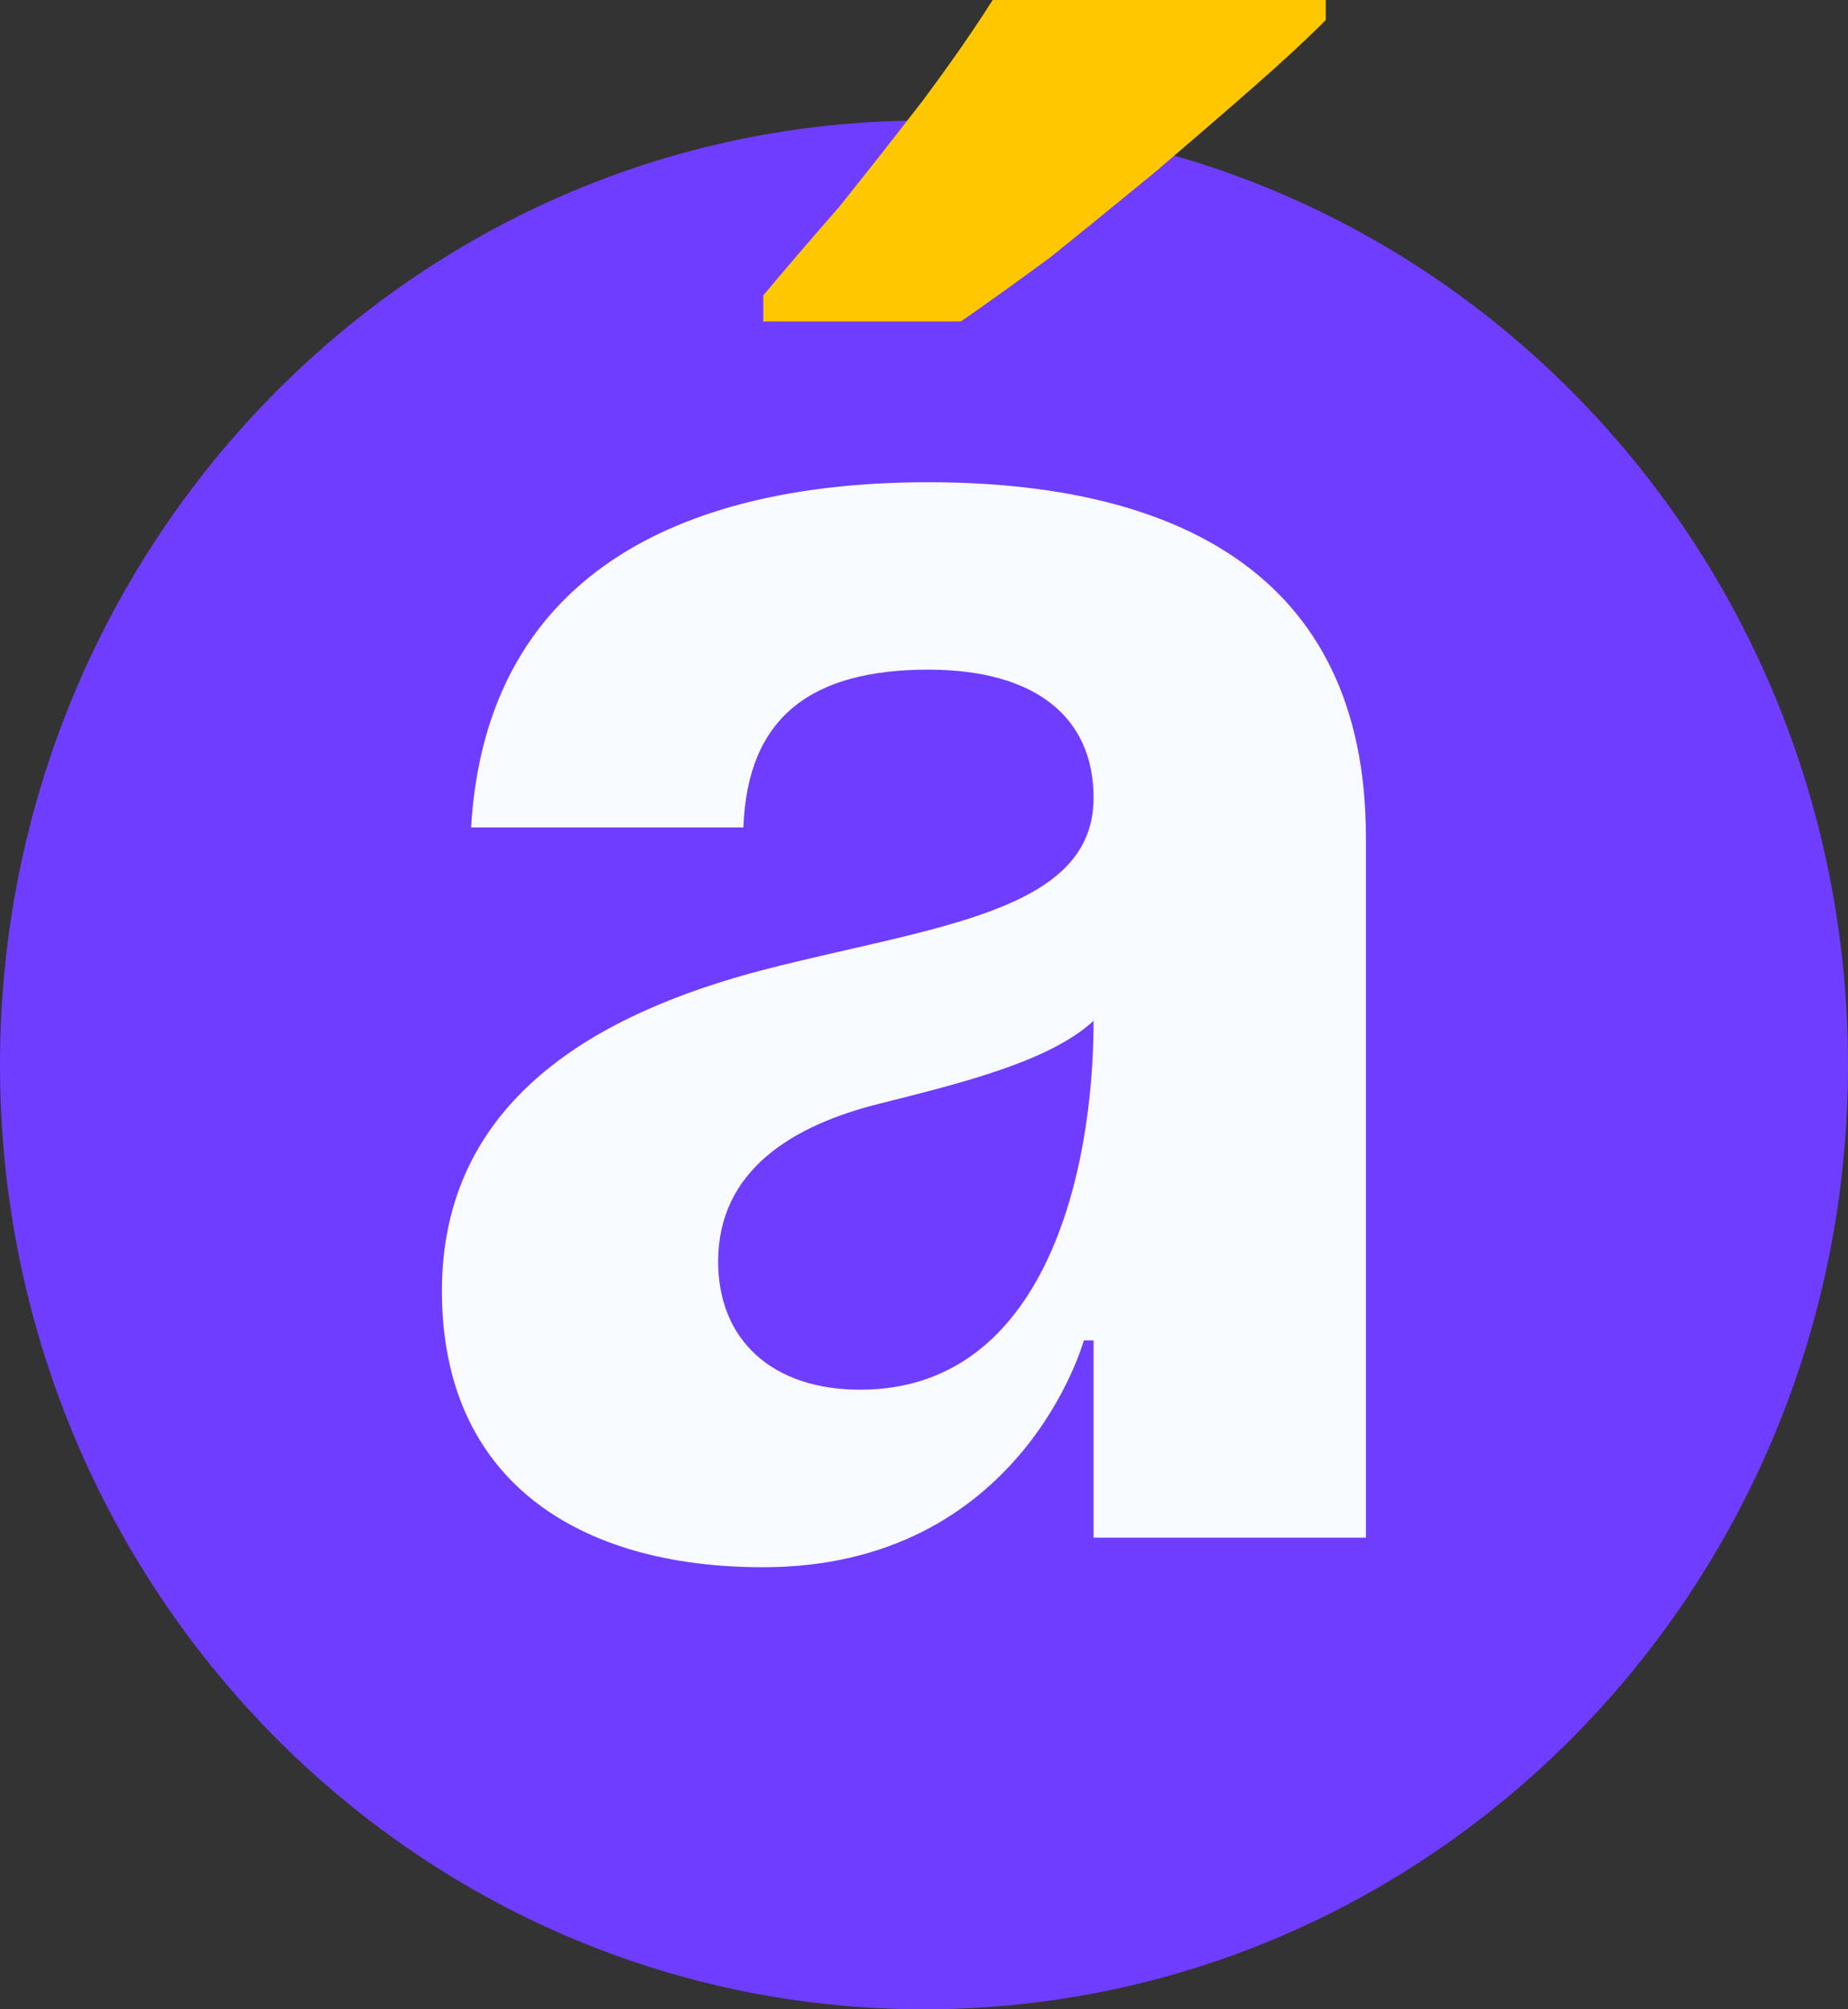<svg width="46" height="50" viewBox="0 0 46 50" fill="none" xmlns="http://www.w3.org/2000/svg">
<rect x="0" y="0" width="46" height="50" fill="#333333" stroke="none"/>
<g clip-path="url(#clip0_0_51)">
<path d="M23 50C35.703 50 46 39.479 46 26.5C46 13.521 35.703 3 23 3C10.297 3 0 13.521 0 26.5C0 39.479 10.297 50 23 50Z" fill="#6F3DFF"/>
<path d="M18.505 20.591C18.602 17.842 20.2 16.664 23.105 16.664C25.769 16.664 27.221 17.842 27.221 19.855C27.221 22.702 23.251 23.046 19.038 24.125C14.874 25.206 11 27.365 11 32.127C11 36.84 14.389 39 18.989 39C25.43 39 26.979 33.355 26.979 33.355H27.221V38.264H34V20.836C34 14.209 29.158 12 23.105 12C17.295 12 12.114 14.062 11.726 20.591H18.505ZM27.221 25.402C27.221 29.182 26.011 34.582 21.411 34.582C19.232 34.582 17.876 33.355 17.876 31.391C17.876 29.133 19.716 28.004 21.895 27.464C23.832 26.973 26.107 26.433 27.221 25.402Z" fill="#F7FAFF"/>
<path d="M33 0.5C32.537 0.967 31.924 1.533 31.163 2.2C30.402 2.867 29.591 3.567 28.731 4.3C27.837 5.033 26.977 5.733 26.149 6.4C25.288 7.033 24.544 7.567 23.915 8H19V7.35C19.53 6.717 20.158 5.983 20.887 5.15C21.582 4.283 22.277 3.4 22.972 2.5C23.667 1.567 24.246 0.733 24.709 0H33V0.5Z" fill="#FFC700"/>
</g>
<defs>
<clipPath id="clip0_0_51">
<rect width="46" height="50" fill="white"/>
</clipPath>
</defs>
</svg>
